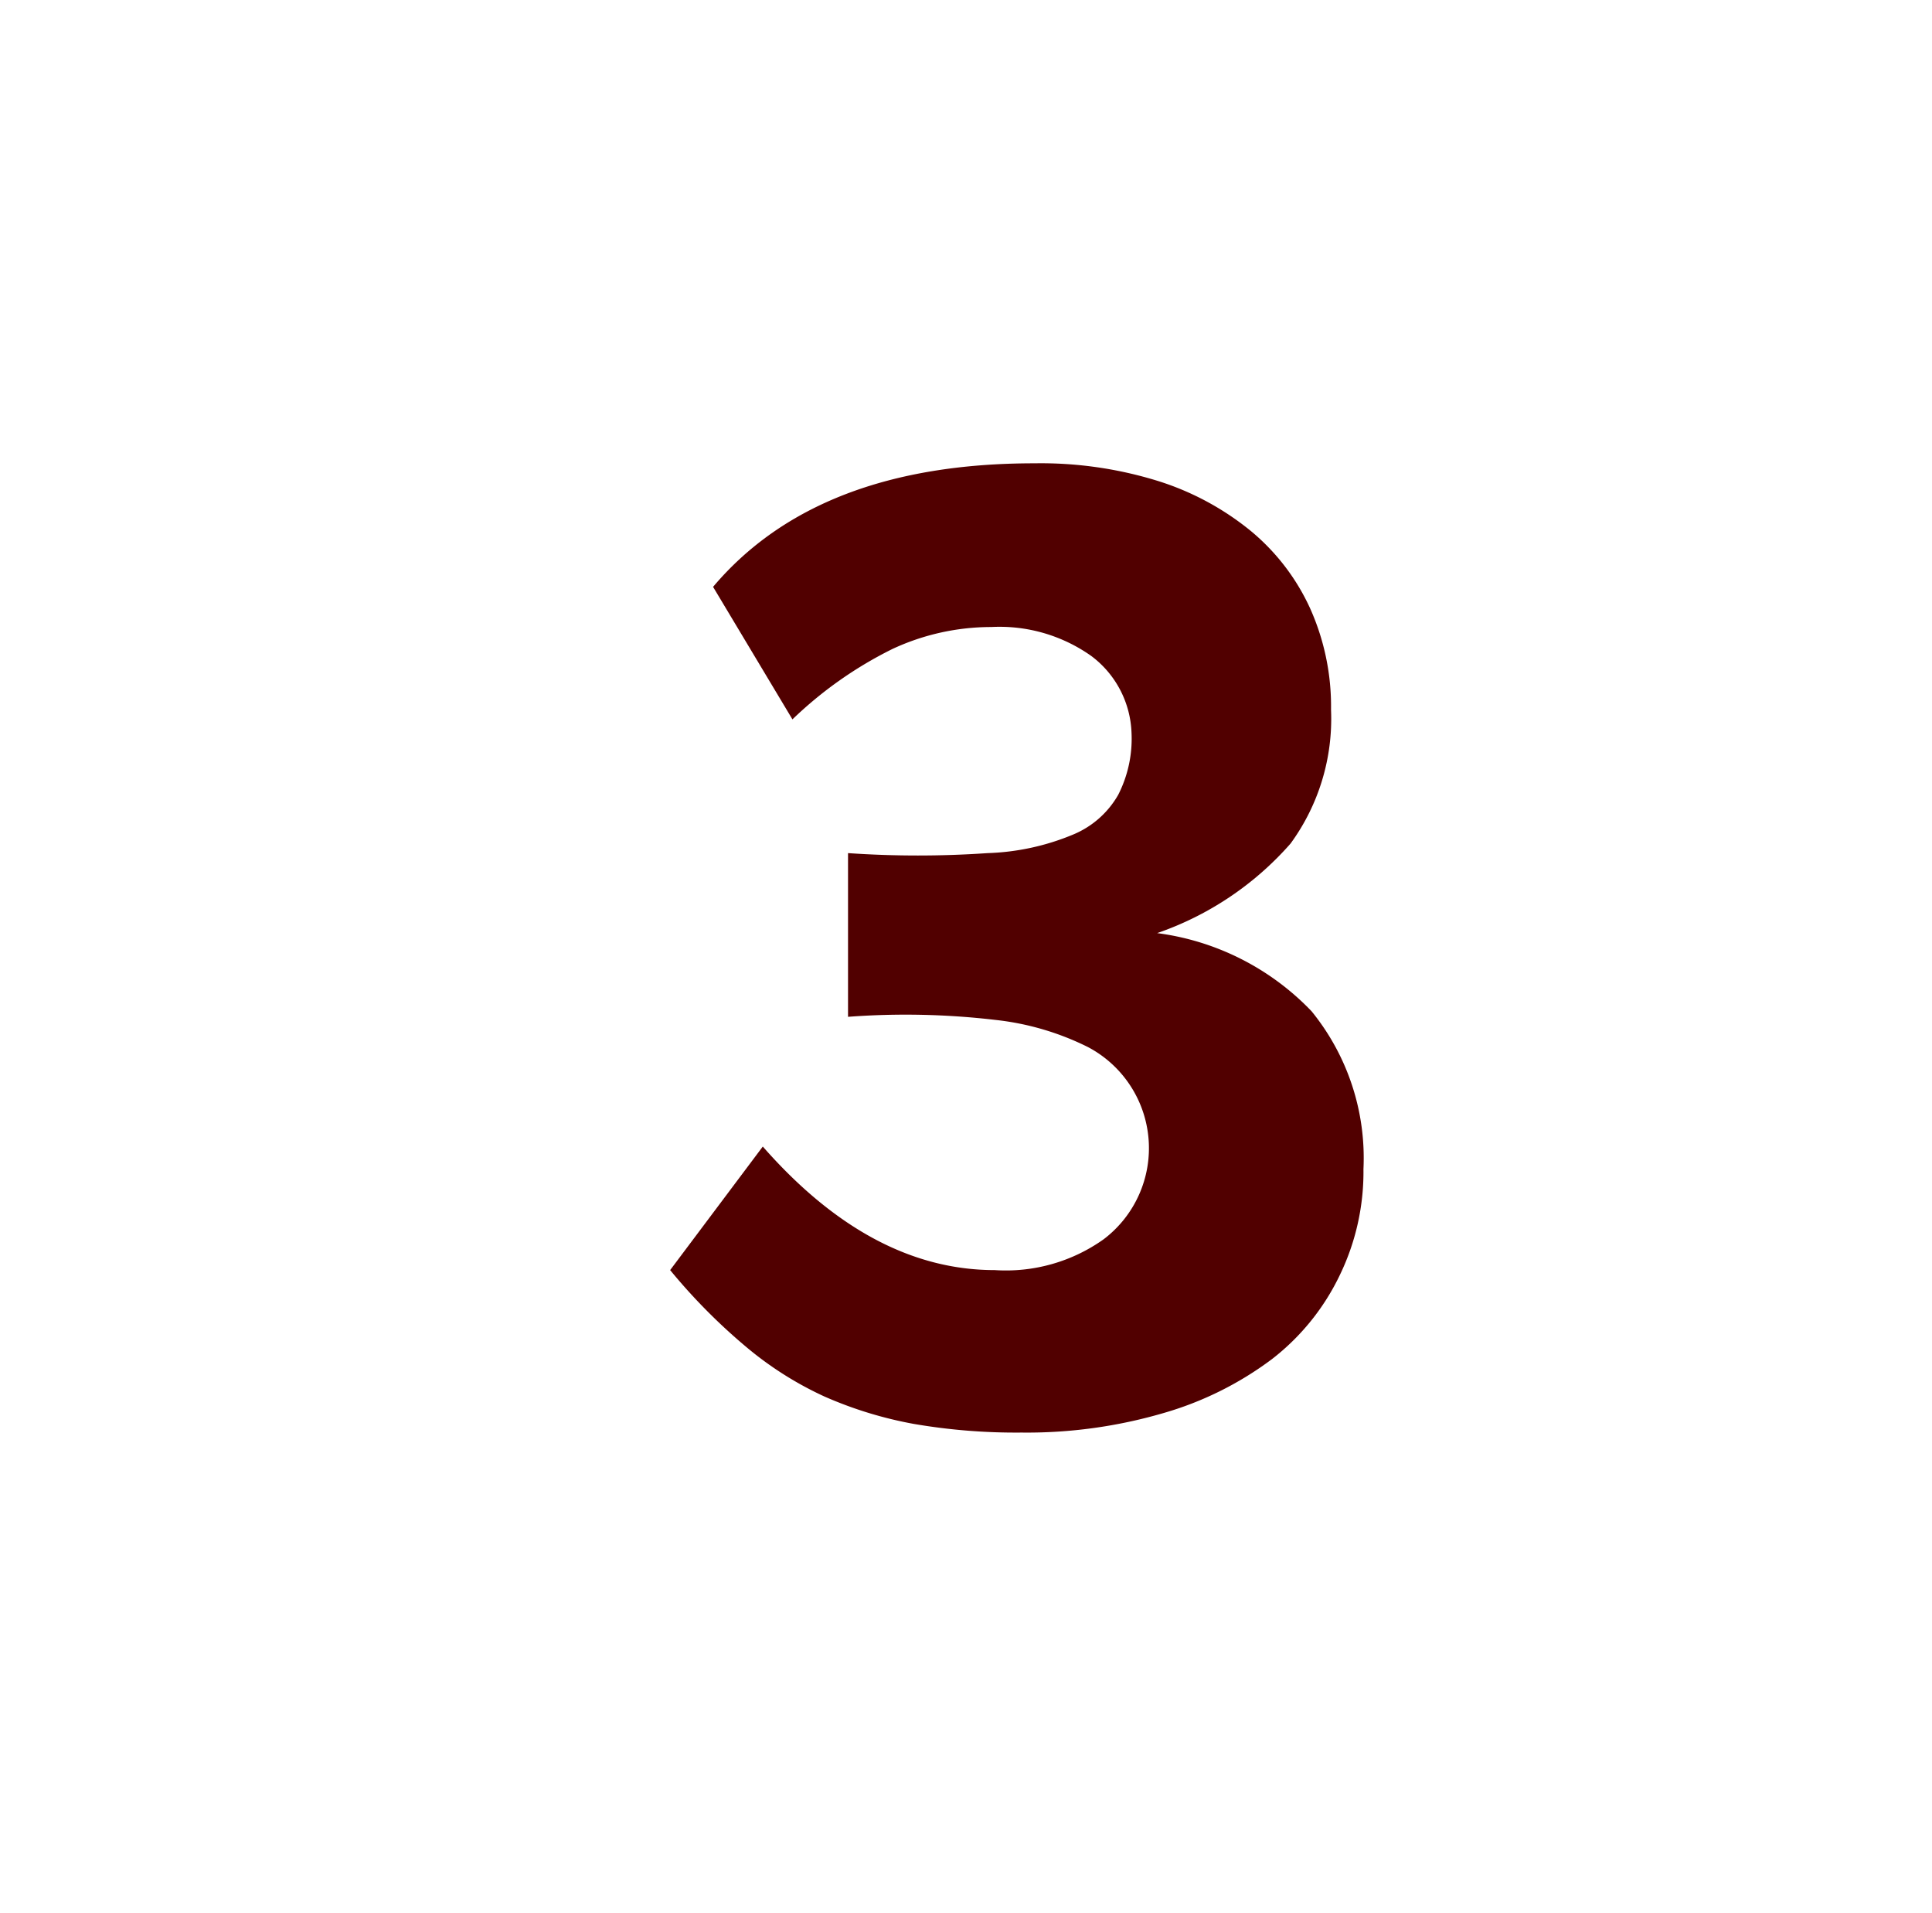 <svg id="Layer_1" data-name="Layer 1" xmlns="http://www.w3.org/2000/svg" viewBox="0 0 62.56 61.94"><defs><style>.cls-1{fill:#510000;}</style></defs><path class="cls-1" d="M44.15,37.85a7.66,7.66,0,0,1-.76,3.42A7.56,7.56,0,0,1,41.19,44a10.85,10.85,0,0,1-3.52,1.75,15.72,15.72,0,0,1-4.59.63,19.51,19.51,0,0,1-3.49-.28,12.88,12.88,0,0,1-2.9-.89,11.17,11.17,0,0,1-2.56-1.63,18.9,18.9,0,0,1-2.43-2.46l3-4q3.51,4,7.51,4a5.46,5.46,0,0,0,3.53-1,3.7,3.7,0,0,0-.51-6.22,8.85,8.85,0,0,0-3-.88,24.92,24.92,0,0,0-4.77-.1v-5.3a33,33,0,0,0,4.52,0,7.82,7.82,0,0,0,2.79-.61,3,3,0,0,0,1.44-1.28,4,4,0,0,0,.43-2,3.25,3.25,0,0,0-1.3-2.49,5.14,5.14,0,0,0-3.24-.94,7.58,7.58,0,0,0-3.2.71,12.9,12.9,0,0,0-3.24,2.28L23.09,19q3.38-4,10.4-4a12.79,12.79,0,0,1,4,.57,9,9,0,0,1,3,1.61,7.05,7.05,0,0,1,1.93,2.51,7.74,7.74,0,0,1,.68,3.29,6.85,6.85,0,0,1-1.31,4.33,10.15,10.15,0,0,1-4.32,2.9,8.42,8.42,0,0,1,5,2.53A7.53,7.53,0,0,1,44.15,37.85Z"/></svg>